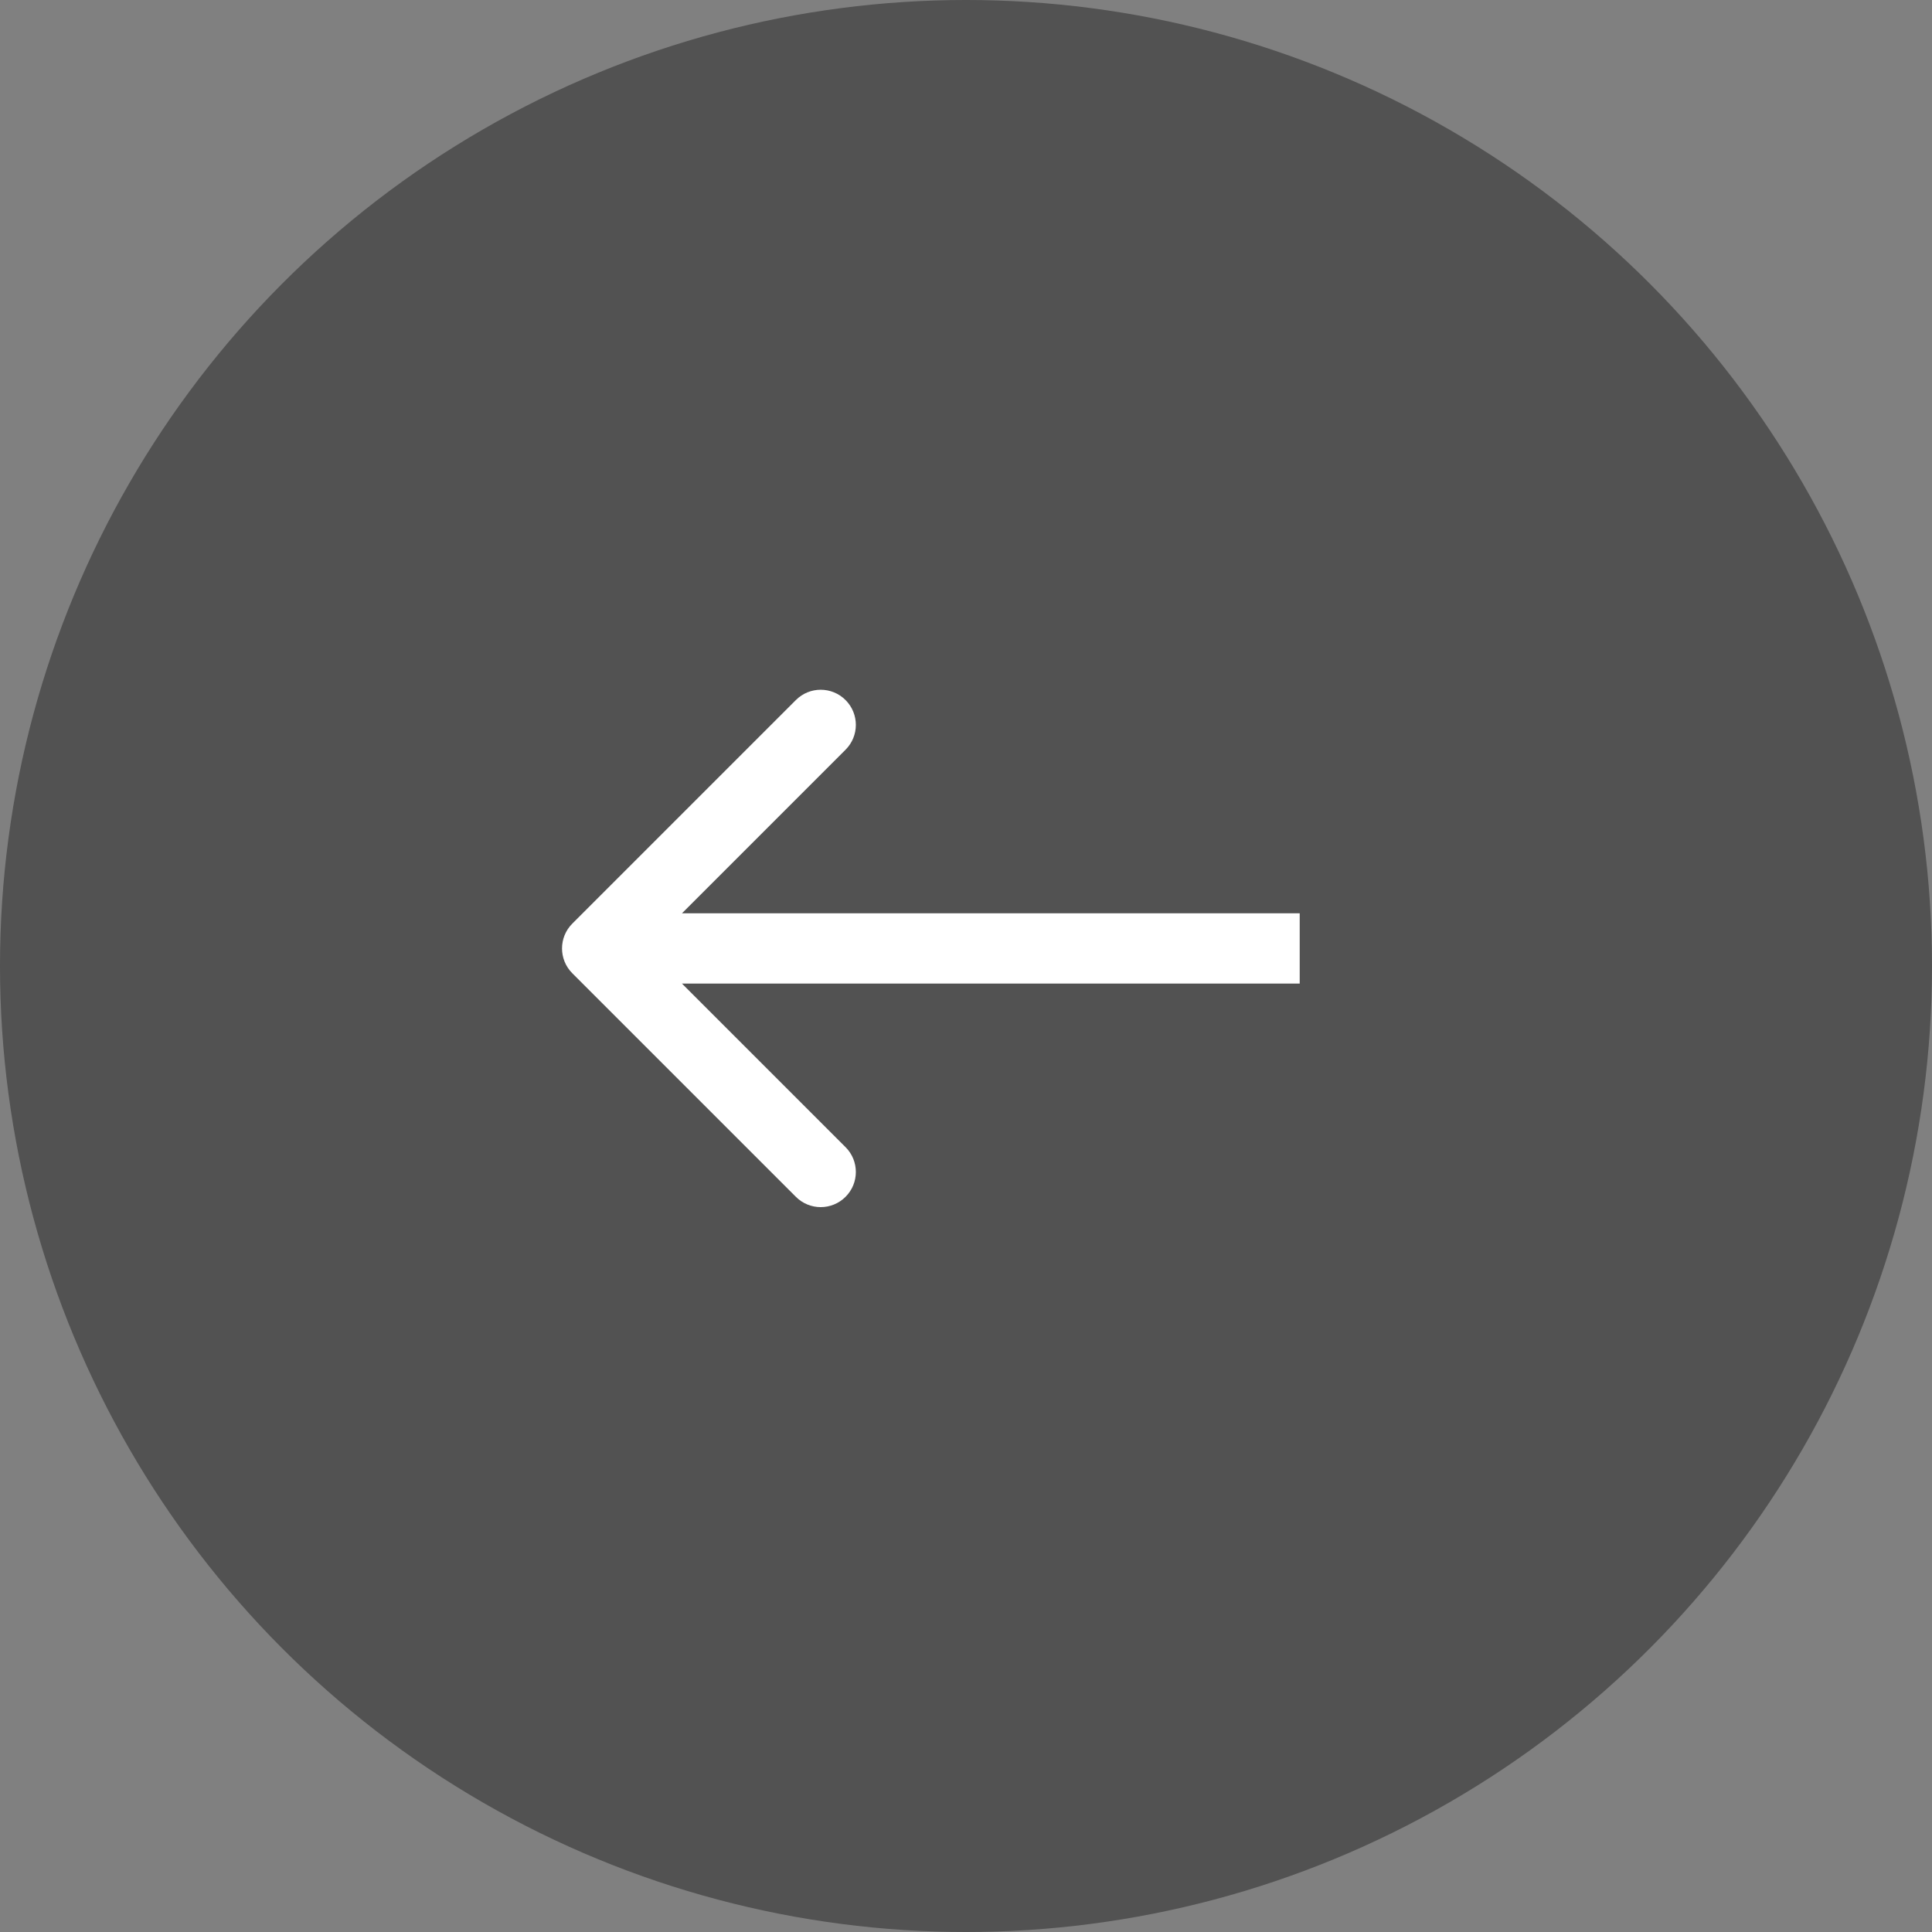 <svg width="55" height="55" viewBox="0 0 55 55" fill="none" xmlns="http://www.w3.org/2000/svg">
<rect x="0" y="0" width="55" height="55" fill="#808080" stroke="none"/>
<circle cx="27.5" cy="27.5" r="27.5" fill="black" fill-opacity="0.36"/>
<path d="M16.293 26.293C15.902 26.683 15.902 27.317 16.293 27.707L22.657 34.071C23.047 34.462 23.68 34.462 24.071 34.071C24.462 33.681 24.462 33.047 24.071 32.657L18.414 27L24.071 21.343C24.462 20.953 24.462 20.32 24.071 19.929C23.68 19.538 23.047 19.538 22.657 19.929L16.293 26.293ZM37 26H17V28H37V26Z" fill="white"/>
</svg>
